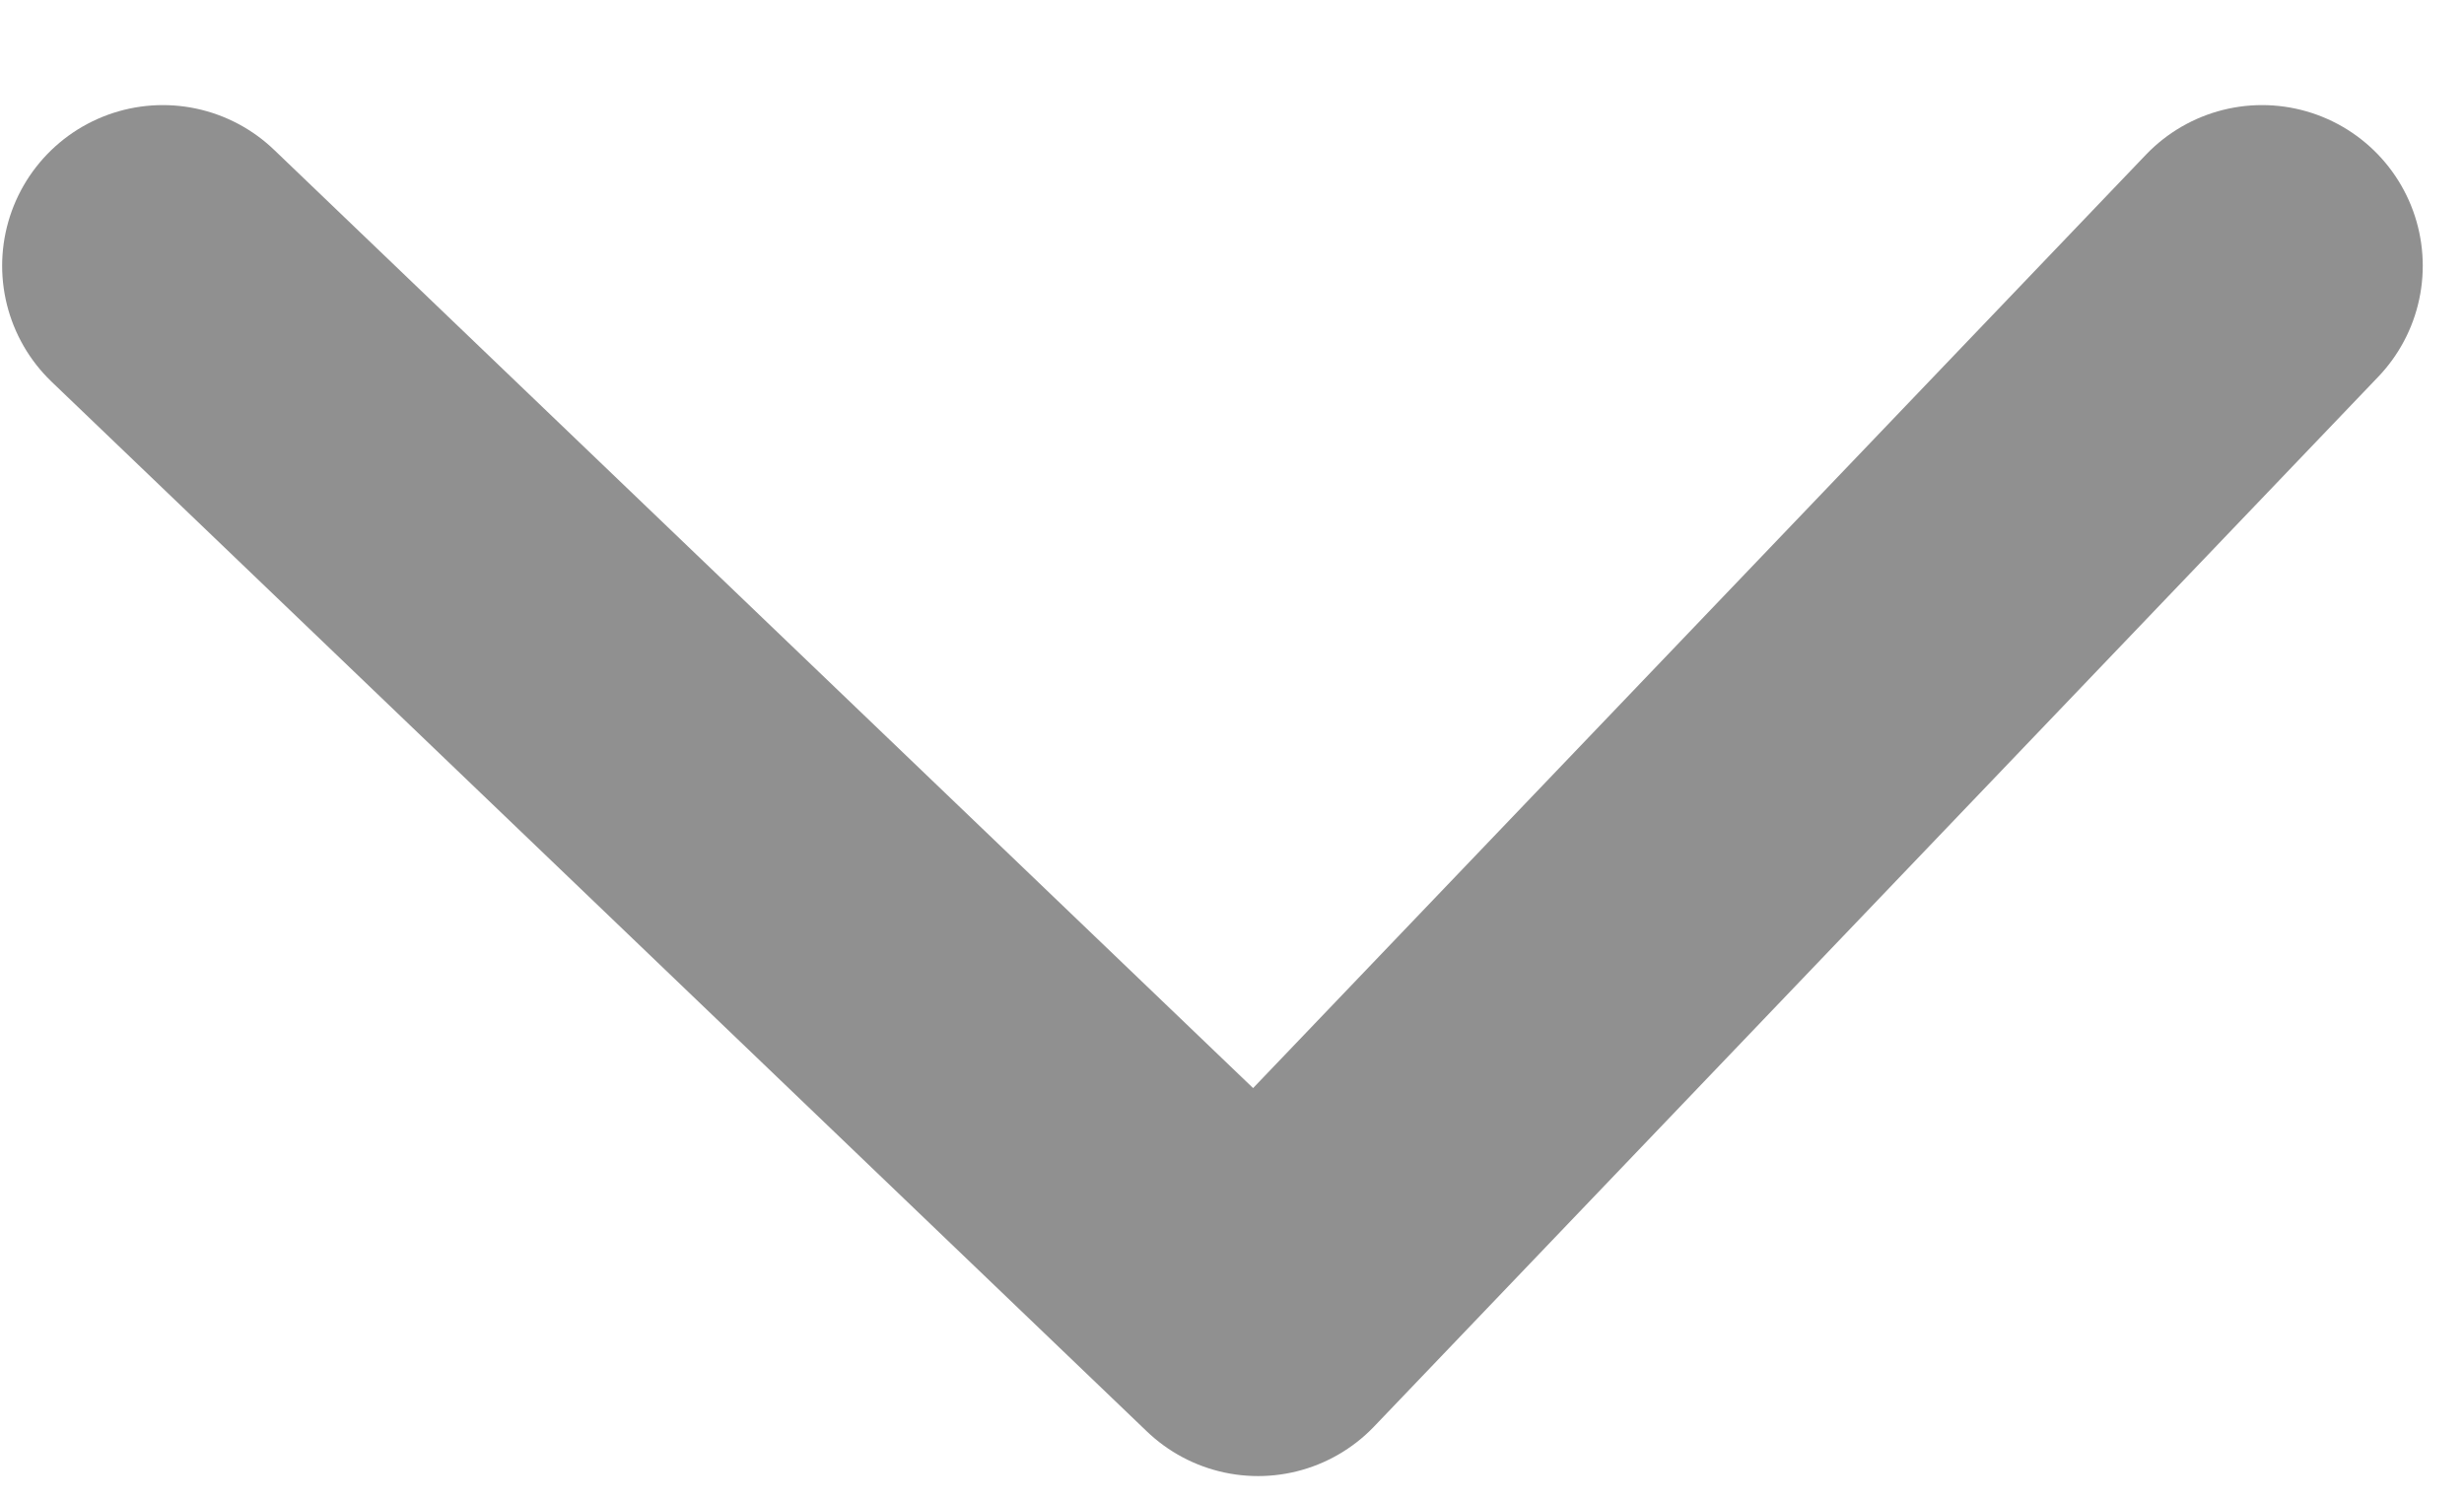 <svg width="23" height="14" viewBox="0 0 23 14" fill="none" xmlns="http://www.w3.org/2000/svg">
<path d="M1.52 2.481L11.743 12.279L21.115 2.481" stroke="#909090" stroke-width="3" stroke-linecap="round" stroke-linejoin="round"/>
</svg>
